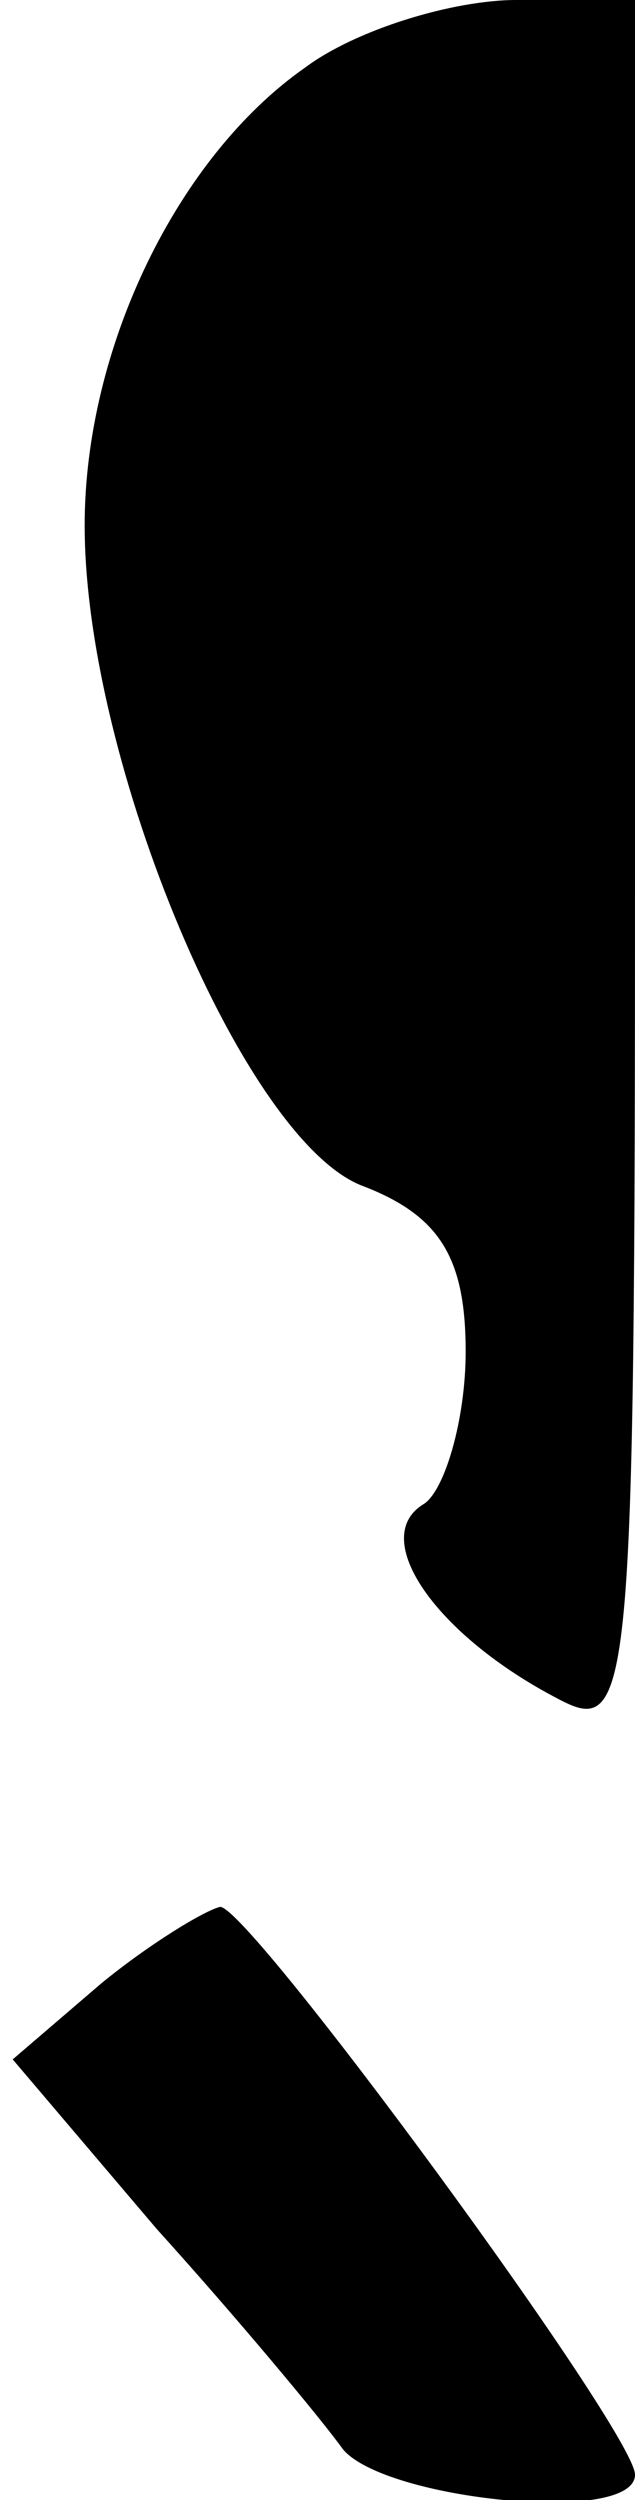 <?xml version="1.0" standalone="no"?>
<!DOCTYPE svg PUBLIC "-//W3C//DTD SVG 20010904//EN"
 "http://www.w3.org/TR/2001/REC-SVG-20010904/DTD/svg10.dtd">
<svg version="1.0" xmlns="http://www.w3.org/2000/svg"
 width="15pt" height="59pt" viewBox="0 0 15 59"
 preserveAspectRatio="xMidYMid meet">
<g transform="translate(0,59) scale(0.1,-0.1)"
fill="#000000" stroke="none">
<path fill="#000000" stroke="none" d="M72 574 c-30 -21 -52 -66 -52 -108 0
-56 38 -146 66 -156 18 -7 24 -17 24 -39 0 -16 -5 -33 -10 -36 -13 -8 3 -31
32 -46 17 -9 18 0 18 196 l0 205 -28 0 c-15 0 -38 -7 -50 -16z"/>
<path fill="#000000" stroke="none" d="M24 122 l-21 -18 34 -40 c19 -21 39
-45 44 -52 10 -12 69 -18 69 -6 0 10 -91 134 -98 134 -4 -1 -17 -9 -28 -18z"/>
</g>
</svg>
